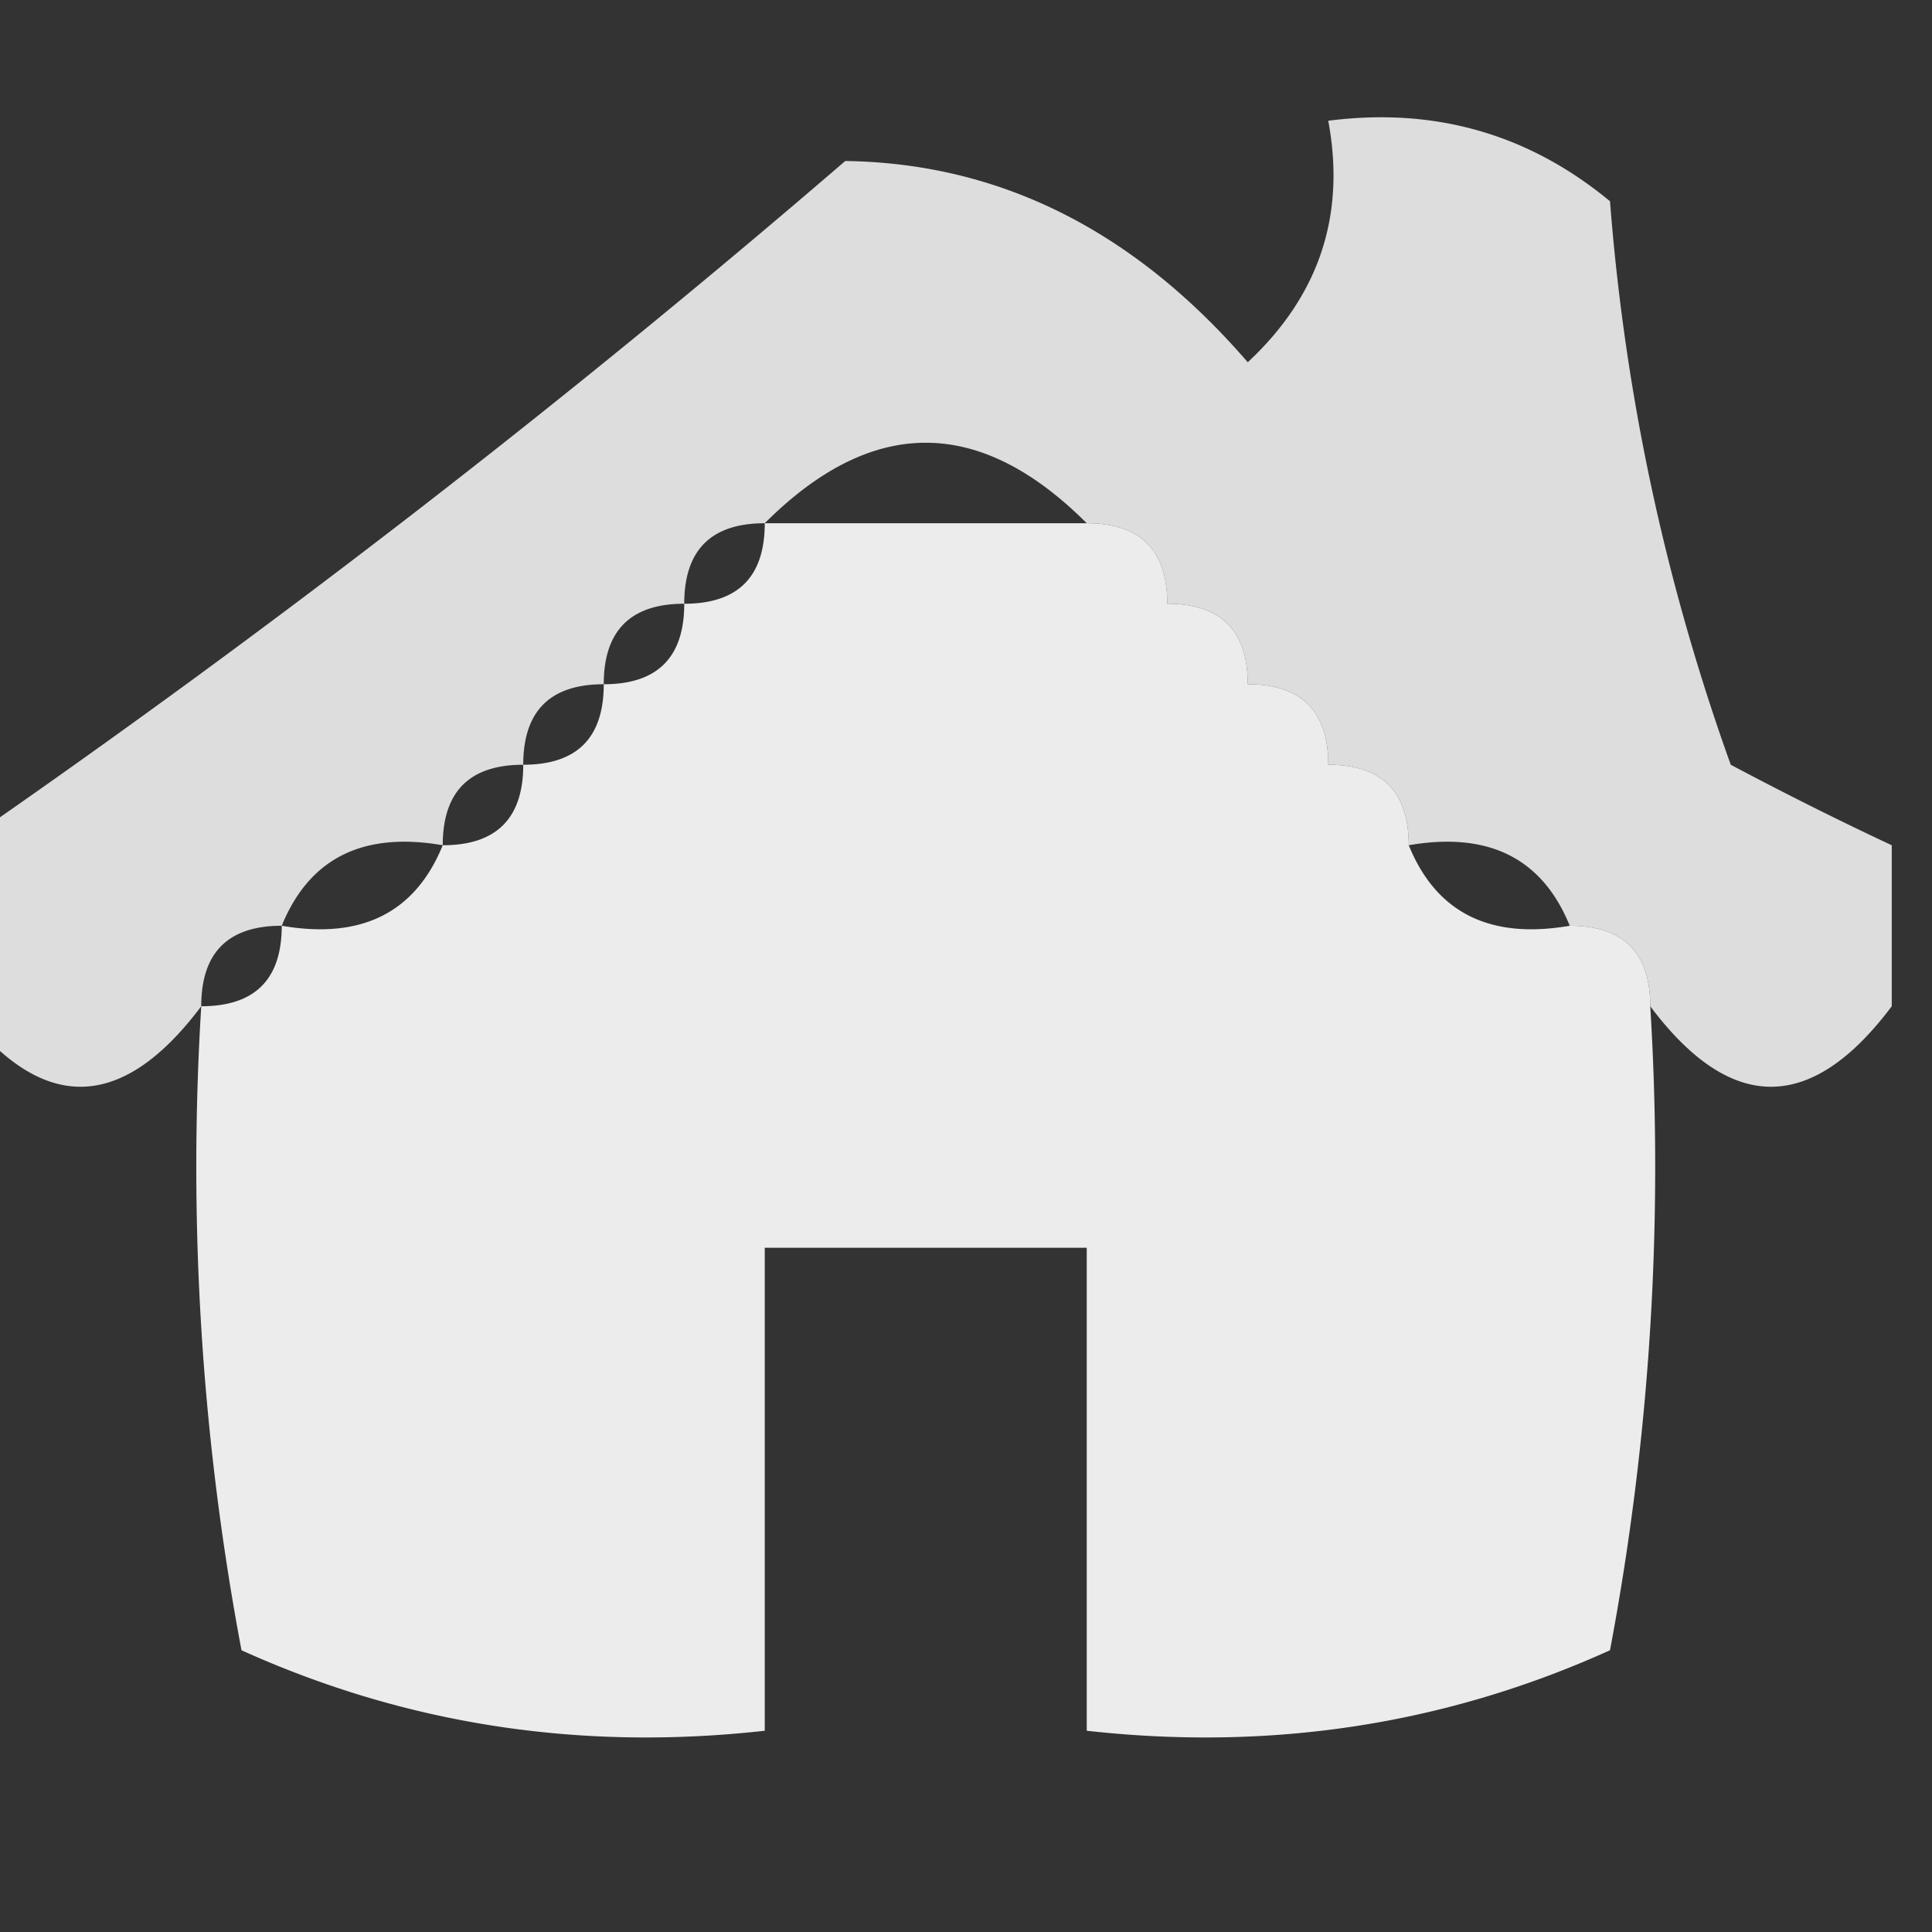 <svg xmlns="http://www.w3.org/2000/svg" width="24" height="24" style="shape-rendering:geometricPrecision;text-rendering:geometricPrecision;image-rendering:optimizeQuality;fill-rule:evenodd;clip-rule:evenodd"><rect width="100%" height="100%" fill="#333333" stroke="none"/><path fill="#fdfdfd" d="M23.5 10.5v2q-1.5 2-3 0 0-1-1-1-.512-1.258-2-1 0-1-1-1 0-1-1-1 0-1-1-1 0-1-1-1-2-2-4 0-1 0-1 1-1 0-1 1-1 0-1 1-1 0-1 1-1.487-.258-2 1-1 0-1 1-1.5 2-3 0v-2a131 131 0 0 0 11-8.5q2.876.04 5 2.5 1.329-1.238 1-3 1.983-.255 3.5 1 .279 3.6 1.5 7 1.025.544 2 1" style="opacity:.839"/><path fill="#fdfefd" d="M9.5 6.5h4q1 0 1 1 1 0 1 1 1 0 1 1 1 0 1 1 .512 1.258 2 1 1 0 1 1a32.4 32.4 0 0 1-.5 8q-3.06 1.384-6.5 1v-6h-4v6q-3.44.384-6.5-1a32.4 32.4 0 0 1-.5-8q1 0 1-1 1.487.258 2-1 1 0 1-1 1 0 1-1 1 0 1-1 1 0 1-1" style="opacity:.912"/></svg>